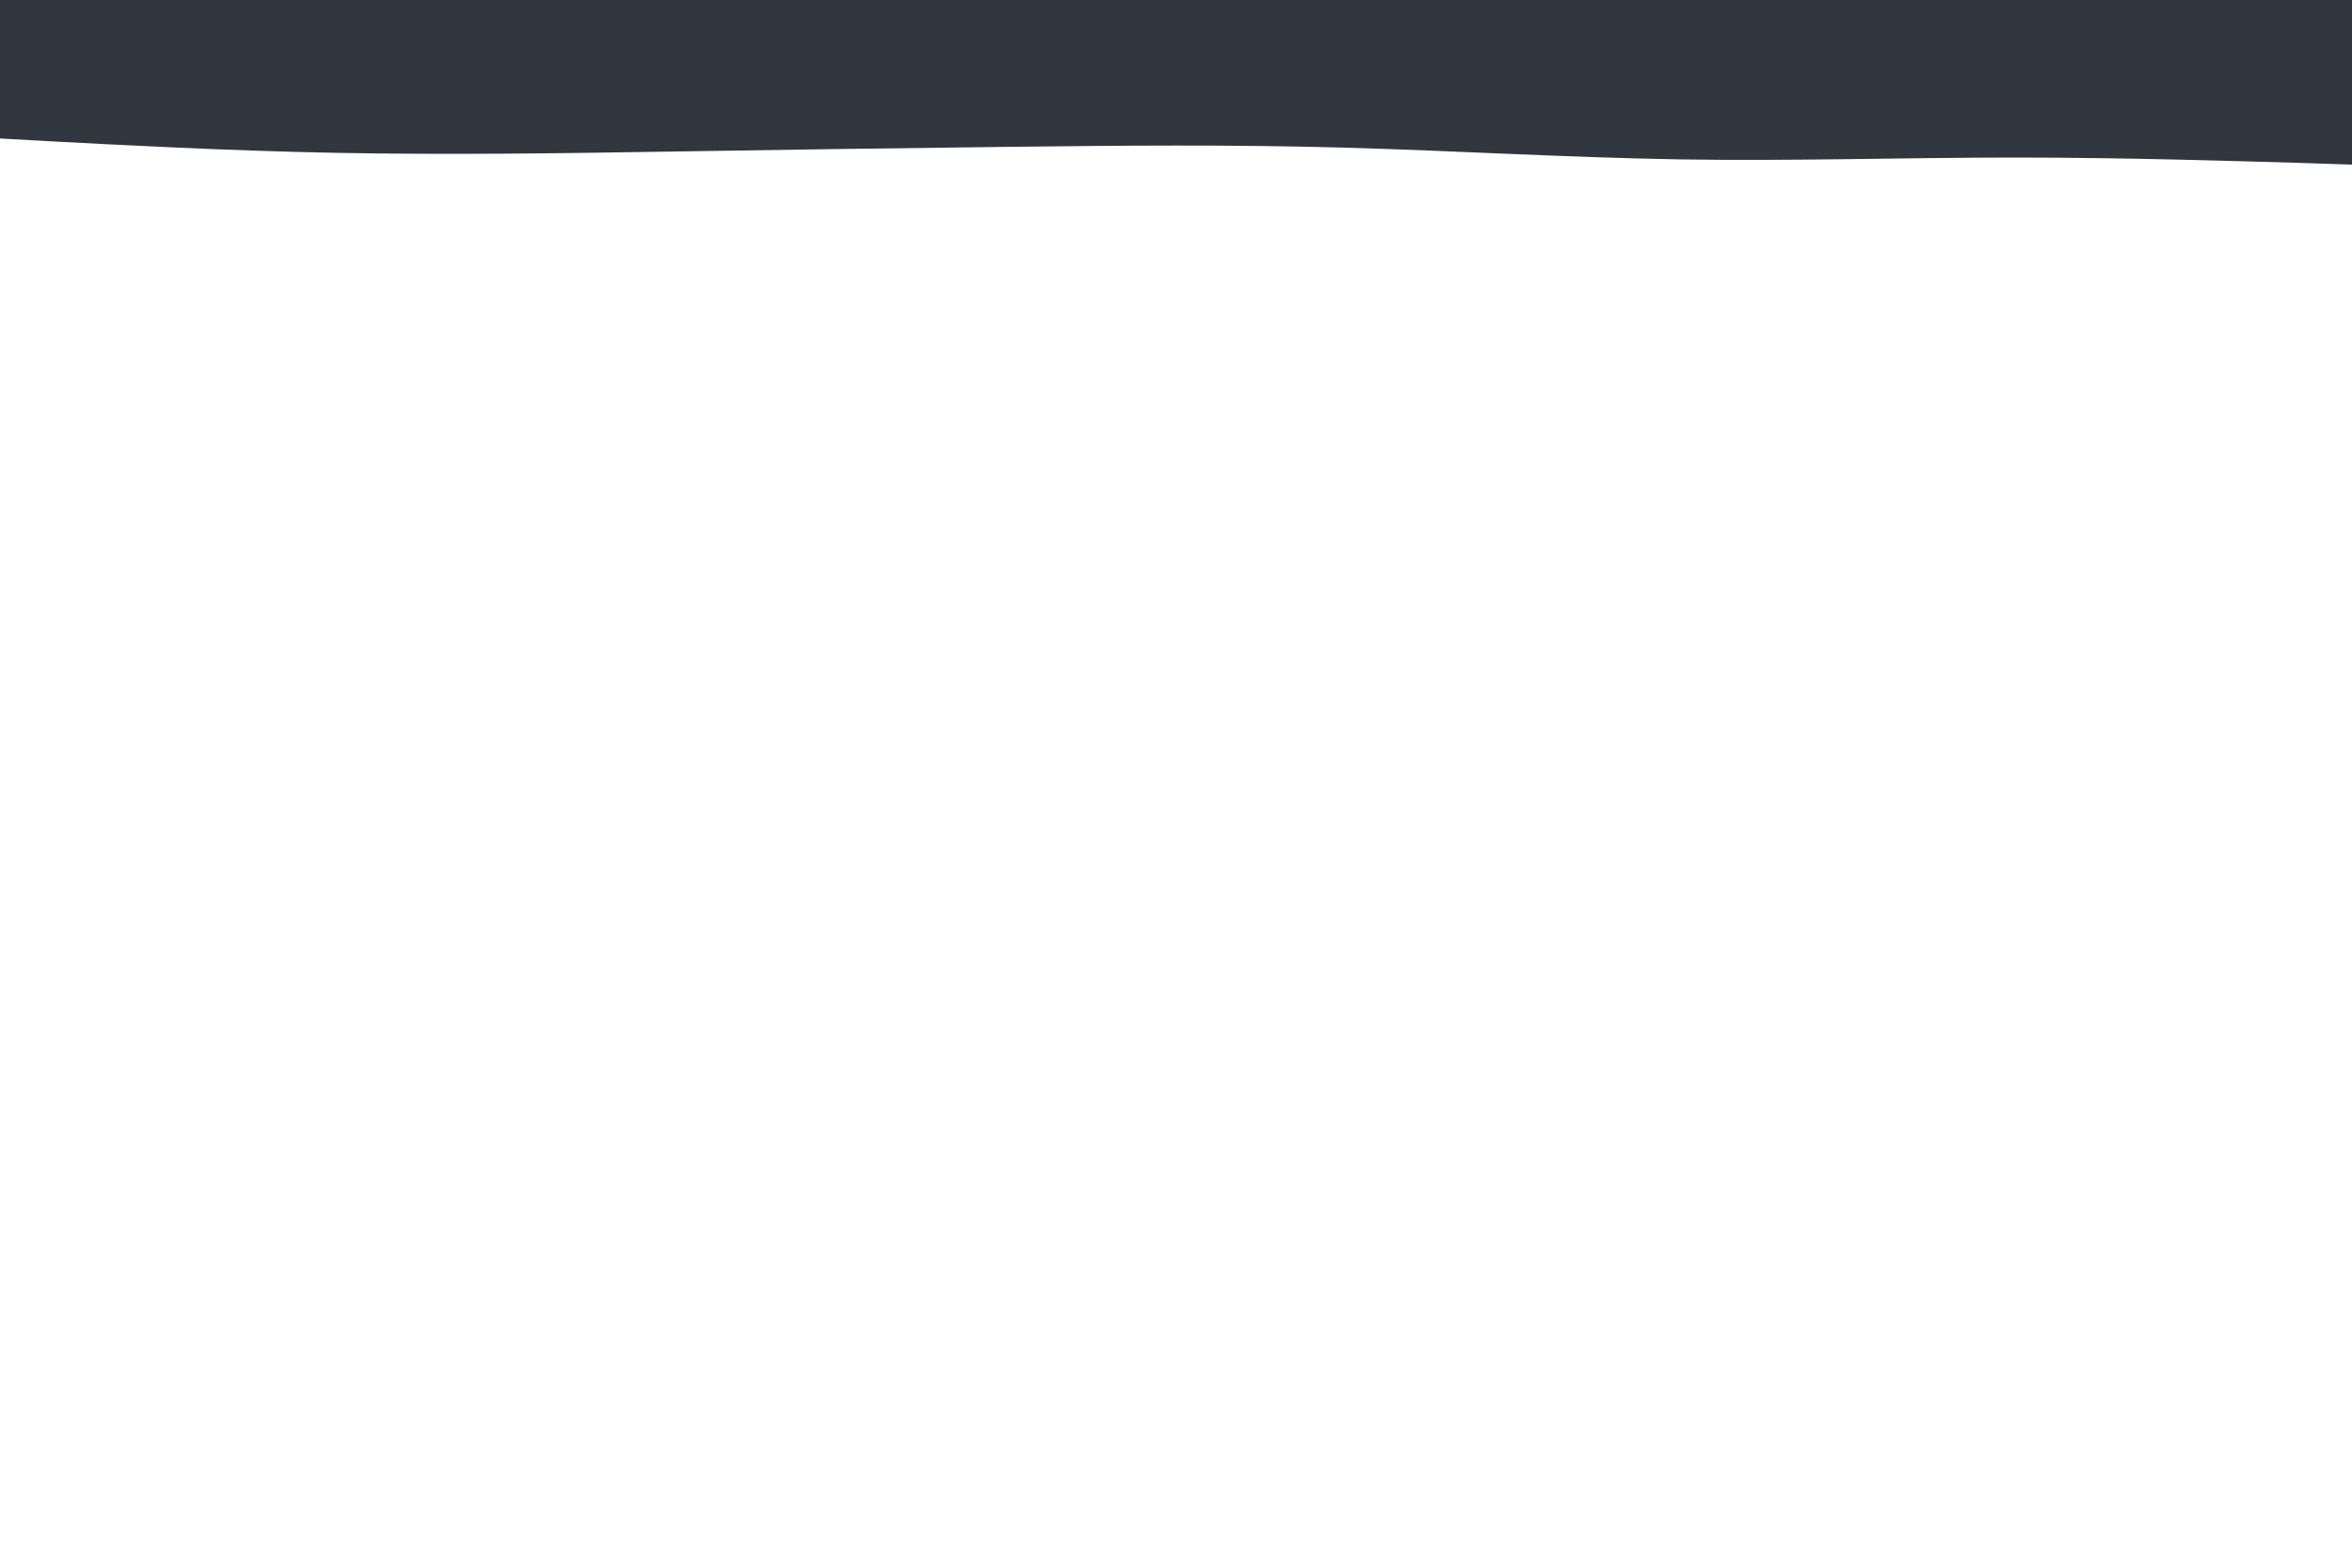 <svg id="visual" viewBox="0 0 900 600" width="900" height="600" xmlns="http://www.w3.org/2000/svg" xmlns:xlink="http://www.w3.org/1999/xlink" version="1.1"><path d="M0 53L21.5 54.2C43 55.3 86 57.7 128.8 58.5C171.7 59.3 214.3 58.7 257.2 58C300 57.3 343 56.7 385.8 56.2C428.7 55.7 471.3 55.3 514.2 56.5C557 57.7 600 60.3 642.8 61C685.7 61.7 728.3 60.3 771.2 60.3C814 60.3 857 61.7 878.5 62.3L900 63L900 0L878.5 0C857 0 814 0 771.2 0C728.3 0 685.7 0 642.8 0C600 0 557 0 514.2 0C471.3 0 428.7 0 385.8 0C343 0 300 0 257.2 0C214.3 0 171.7 0 128.8 0C86 0 43 0 21.5 0L0 0Z" fill="#31363F" stroke-linecap="round" stroke-linejoin="miter"></path></svg>